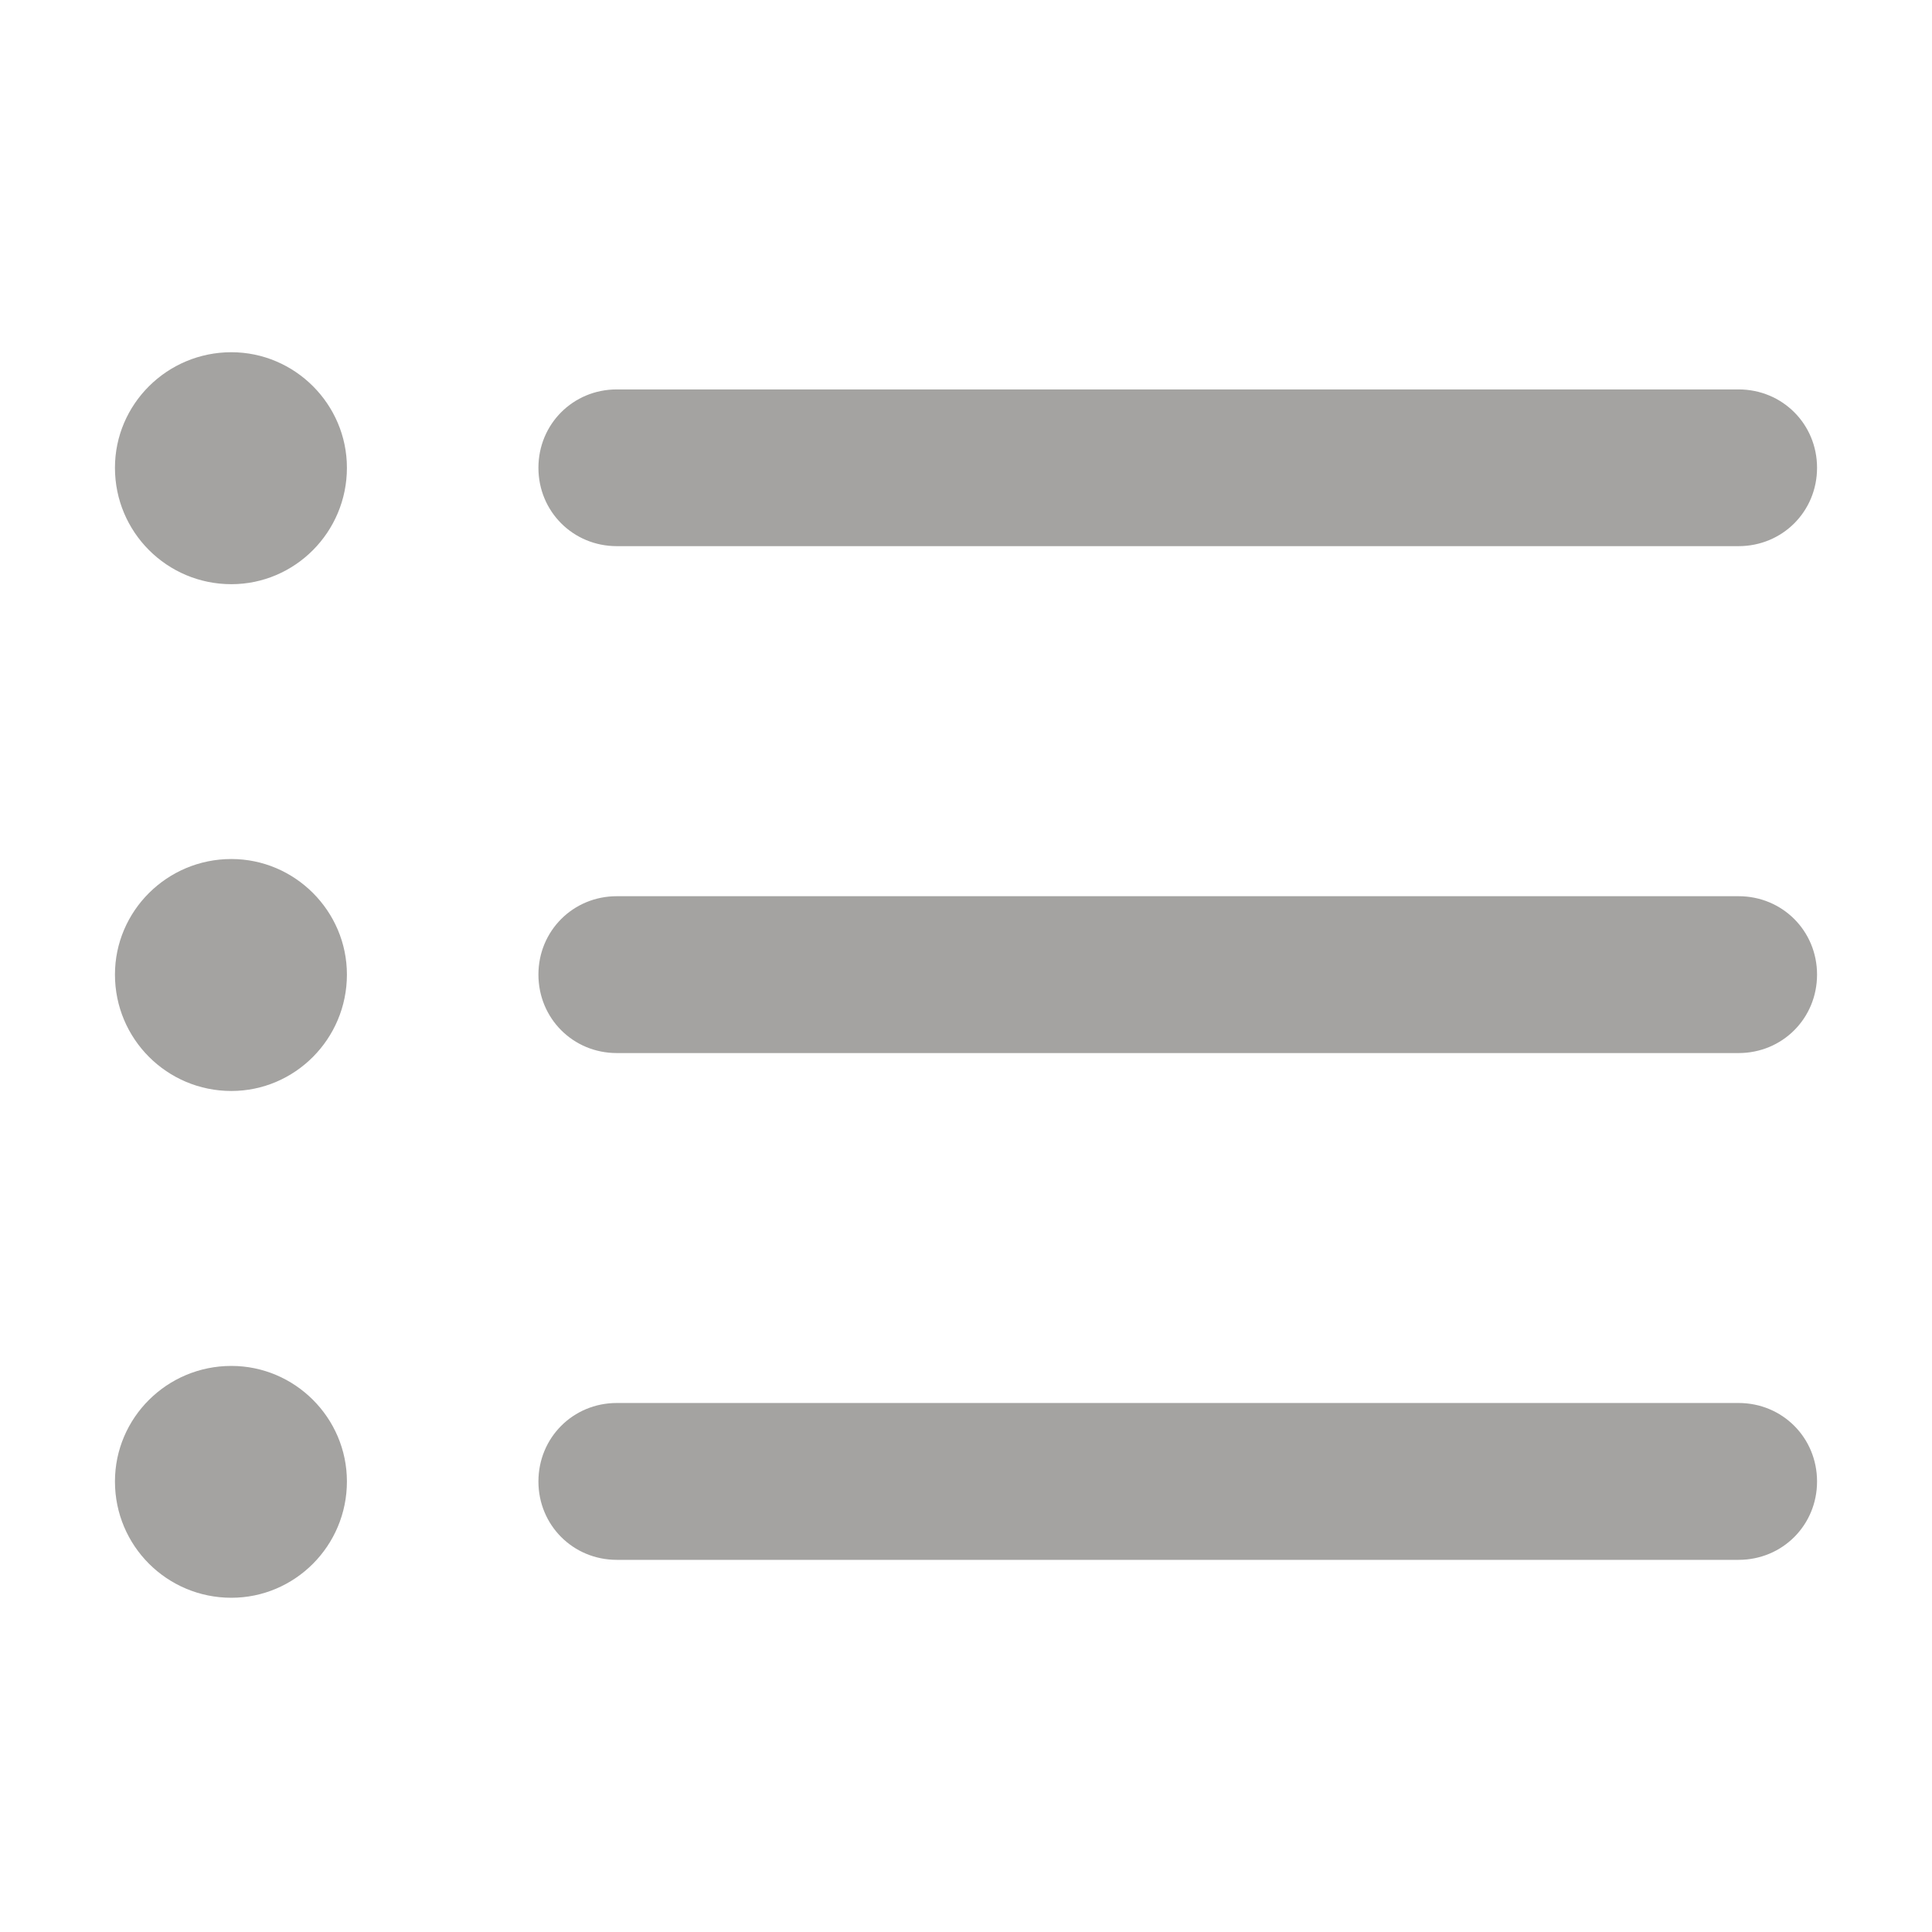 <svg width="16" height="16" viewBox="0 0 16 16" fill="none" xmlns="http://www.w3.org/2000/svg">
<path d="M1.916 4.838C2.442 4.838 2.873 4.407 2.873 3.874C2.873 3.348 2.442 2.917 1.916 2.917C1.383 2.917 0.952 3.348 0.952 3.874C0.952 4.407 1.383 4.838 1.916 4.838ZM5.108 4.523H14.398C14.761 4.523 15.048 4.236 15.048 3.874C15.048 3.512 14.761 3.225 14.398 3.225H5.108C4.746 3.225 4.459 3.512 4.459 3.874C4.459 4.236 4.746 4.523 5.108 4.523ZM1.916 9.035C2.442 9.035 2.873 8.604 2.873 8.071C2.873 7.545 2.442 7.114 1.916 7.114C1.383 7.114 0.952 7.545 0.952 8.071C0.952 8.604 1.383 9.035 1.916 9.035ZM5.108 8.721H14.398C14.761 8.721 15.048 8.434 15.048 8.071C15.048 7.709 14.761 7.422 14.398 7.422H5.108C4.746 7.422 4.459 7.709 4.459 8.071C4.459 8.434 4.746 8.721 5.108 8.721ZM1.916 13.232C2.442 13.232 2.873 12.802 2.873 12.269C2.873 11.742 2.442 11.312 1.916 11.312C1.383 11.312 0.952 11.742 0.952 12.269C0.952 12.802 1.383 13.232 1.916 13.232ZM5.108 12.918H14.398C14.761 12.918 15.048 12.631 15.048 12.269C15.048 11.906 14.761 11.619 14.398 11.619H5.108C4.746 11.619 4.459 11.906 4.459 12.269C4.459 12.631 4.746 12.918 5.108 12.918Z" fill="#37352F" fill-opacity="0.45"/>
</svg>
